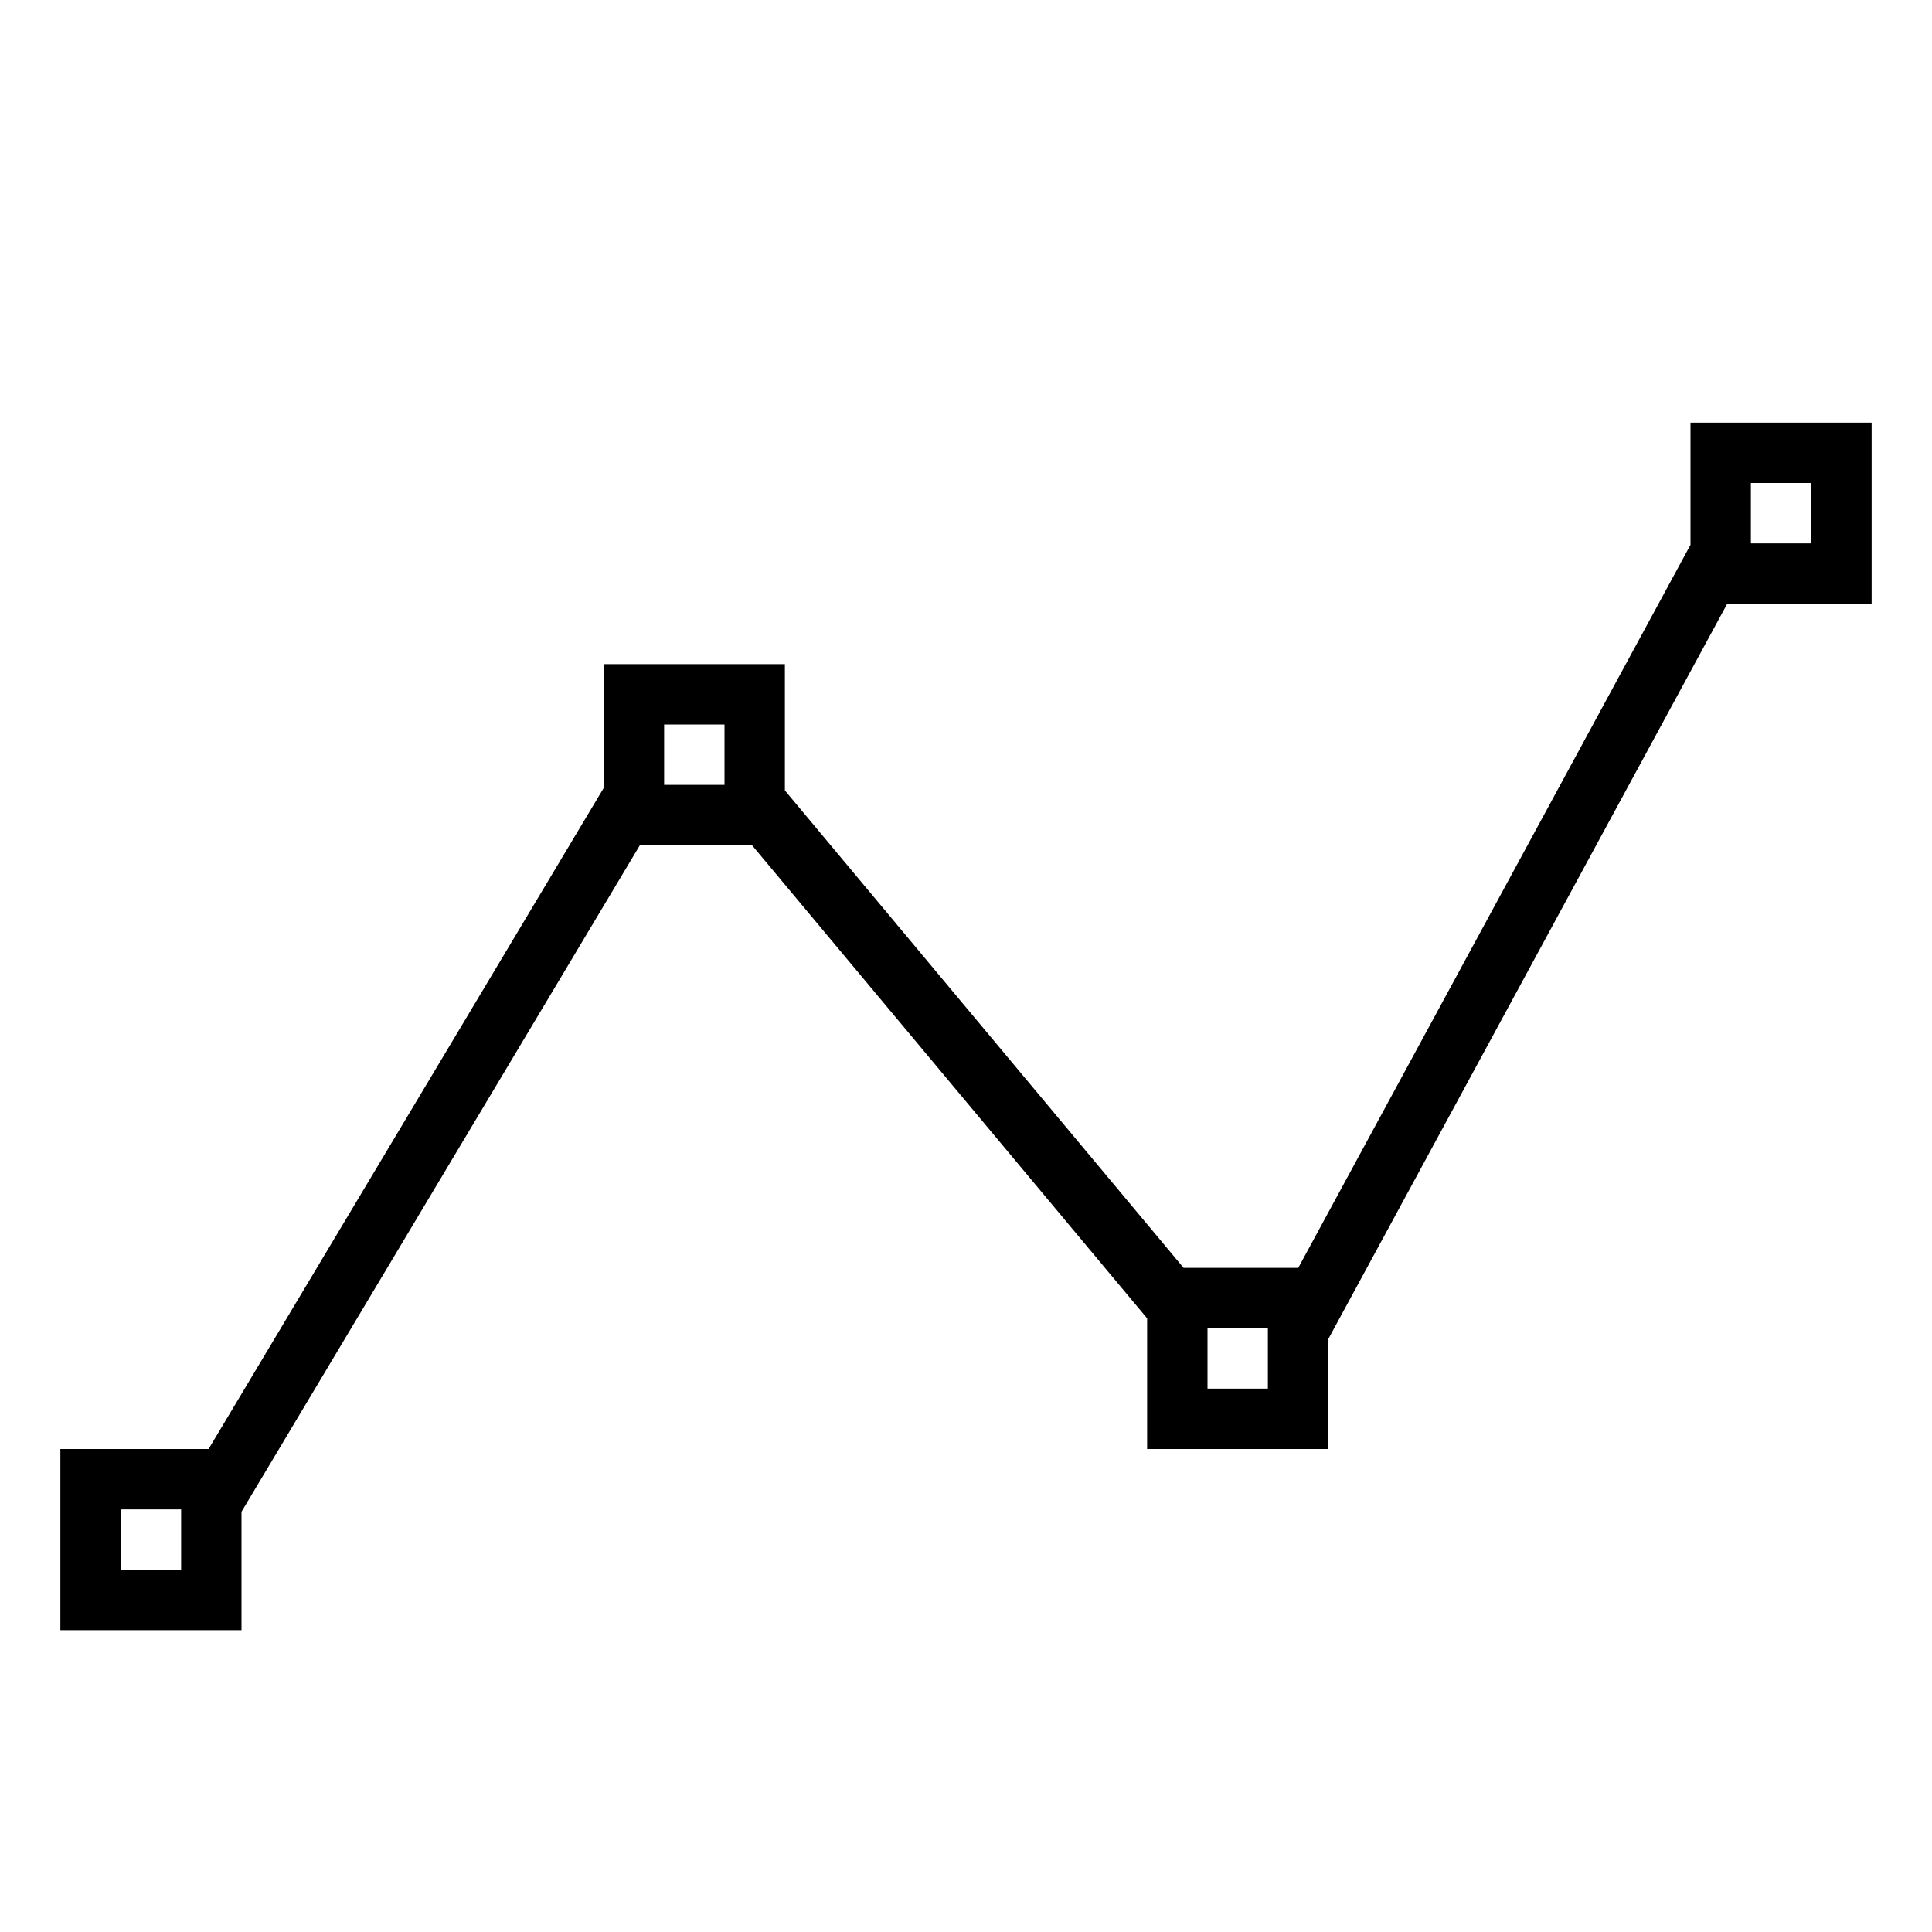 <svg id="icons" xmlns="http://www.w3.org/2000/svg" viewBox="0 0 32 32"><path d="M31 10V7h-3v2.024L21.503 21h-1.899L13 13.092V11h-3v2.05L3.455 24H1v3h3v-1.961L10.598 14h1.858L19 21.836V24h3v-1.82L28.608 10zm-2-2h1v1h-1zM3 26H2v-1h1zm9-13h-1v-1h1zm9 10h-1v-1h1z"/></svg>